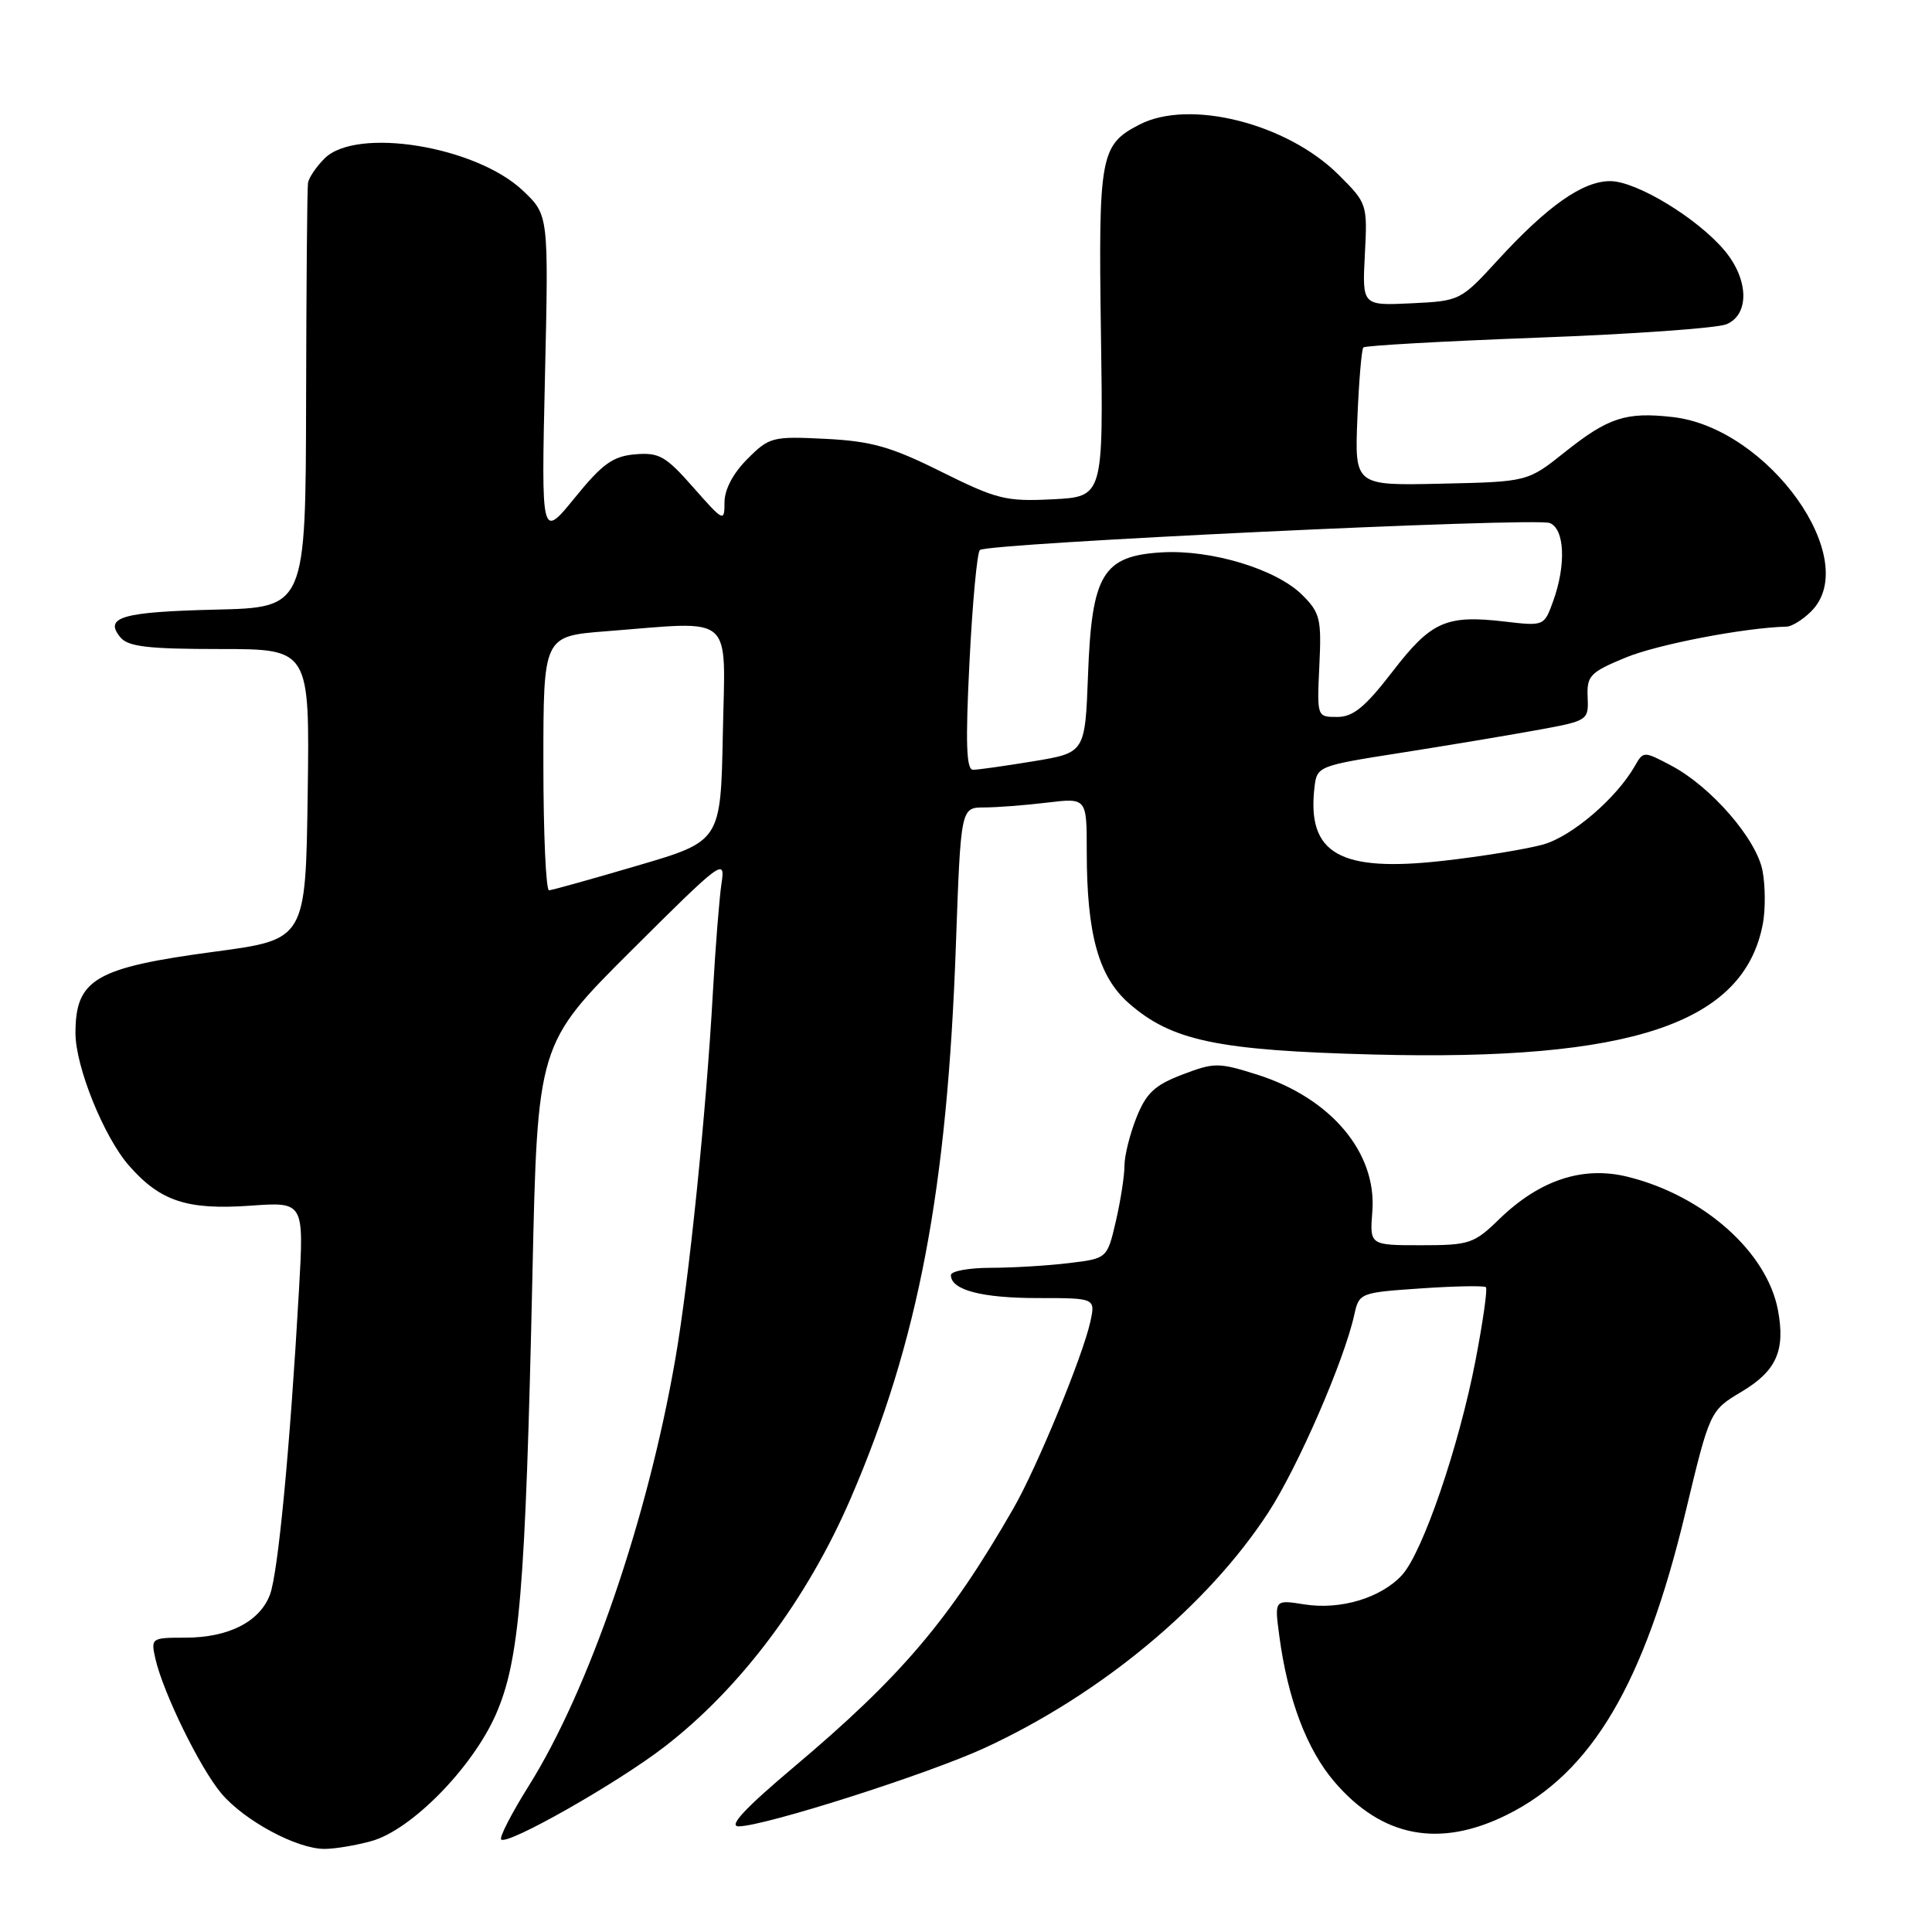 <?xml version="1.0" encoding="UTF-8" standalone="no"?>
<!DOCTYPE svg PUBLIC "-//W3C//DTD SVG 1.1//EN" "http://www.w3.org/Graphics/SVG/1.1/DTD/svg11.dtd" >
<svg xmlns="http://www.w3.org/2000/svg" xmlns:xlink="http://www.w3.org/1999/xlink" version="1.1" viewBox="0 0 256 256">
 <g >
 <path fill="currentColor"
d=" M 49.22 243.95 C 54.47 242.50 62.52 234.32 65.66 227.27 C 68.85 220.08 69.62 210.92 70.55 168.92 C 71.22 138.34 71.22 138.34 83.69 125.92 C 95.62 114.03 96.13 113.65 95.61 117.00 C 95.32 118.92 94.80 125.45 94.46 131.50 C 93.58 147.39 91.30 169.63 89.49 180.04 C 85.81 201.29 78.04 223.92 70.06 236.64 C 67.78 240.28 66.14 243.47 66.41 243.74 C 67.22 244.55 81.73 236.32 87.99 231.50 C 98.10 223.73 106.96 211.91 112.74 198.50 C 121.69 177.75 125.51 157.64 126.66 125.25 C 127.31 107.00 127.31 107.00 130.41 106.99 C 132.11 106.99 135.86 106.70 138.75 106.35 C 144.00 105.72 144.00 105.72 144.00 112.81 C 144.00 123.78 145.56 129.40 149.56 132.92 C 155.25 137.92 161.31 139.19 182.00 139.73 C 216.21 140.62 231.11 135.61 233.59 122.39 C 233.94 120.52 233.92 117.38 233.55 115.41 C 232.76 111.18 226.72 104.22 221.42 101.43 C 217.80 99.52 217.76 99.52 216.63 101.49 C 214.19 105.77 208.29 110.83 204.48 111.90 C 202.29 112.51 196.37 113.48 191.33 114.05 C 177.54 115.62 173.17 113.15 174.17 104.37 C 174.50 101.53 174.60 101.48 185.50 99.77 C 191.55 98.82 199.65 97.47 203.50 96.77 C 210.44 95.51 210.50 95.48 210.37 92.39 C 210.25 89.54 210.68 89.09 215.38 87.14 C 219.60 85.39 231.16 83.17 236.75 83.03 C 237.44 83.01 238.90 82.10 240.00 81.00 C 246.81 74.19 234.33 56.69 221.63 55.26 C 215.45 54.56 213.11 55.32 207.36 59.90 C 202.42 63.84 202.42 63.84 190.96 64.09 C 179.50 64.35 179.50 64.35 179.86 55.43 C 180.06 50.52 180.42 46.29 180.65 46.04 C 180.89 45.79 191.30 45.21 203.79 44.74 C 216.28 44.28 227.51 43.48 228.75 42.97 C 231.85 41.69 231.73 37.02 228.50 33.18 C 224.90 28.90 216.82 24.00 213.36 24.00 C 209.72 24.00 205.08 27.26 198.50 34.43 C 193.53 39.85 193.46 39.88 187.00 40.19 C 180.50 40.50 180.50 40.50 180.85 33.74 C 181.20 27.04 181.17 26.94 177.35 23.14 C 170.51 16.34 157.59 13.09 150.98 16.51 C 145.79 19.19 145.54 20.57 145.88 44.16 C 146.20 65.82 146.20 65.82 139.47 66.16 C 133.30 66.47 132.09 66.17 124.73 62.51 C 118.06 59.19 115.50 58.46 109.39 58.15 C 102.35 57.80 101.94 57.90 99.03 60.82 C 97.14 62.70 96.00 64.87 96.00 66.56 C 96.00 69.20 95.88 69.14 91.87 64.59 C 88.21 60.43 87.33 59.93 84.17 60.20 C 81.22 60.45 79.83 61.44 76.16 65.96 C 71.72 71.41 71.72 71.41 72.21 49.96 C 72.70 28.50 72.70 28.50 69.31 25.28 C 63.08 19.36 47.22 16.78 43.00 21.00 C 41.90 22.10 40.91 23.56 40.81 24.25 C 40.70 24.94 40.59 37.88 40.56 53.00 C 40.50 80.50 40.50 80.50 28.52 80.78 C 16.13 81.08 13.74 81.78 15.96 84.46 C 16.99 85.69 19.64 86.00 29.14 86.00 C 41.04 86.00 41.04 86.00 40.77 105.24 C 40.50 124.49 40.50 124.49 28.46 126.10 C 12.60 128.22 10.00 129.74 10.00 136.90 C 10.00 141.34 13.77 150.67 17.10 154.46 C 21.24 159.18 24.80 160.35 33.17 159.76 C 40.28 159.25 40.28 159.25 39.62 170.87 C 38.43 191.85 36.85 208.45 35.77 211.30 C 34.41 214.90 30.28 217.00 24.53 217.00 C 20.06 217.00 19.98 217.06 20.58 219.75 C 21.61 224.29 26.50 234.29 29.34 237.65 C 32.40 241.27 39.35 245.00 43.00 244.99 C 44.38 244.99 47.18 244.52 49.22 243.95 Z  M 199.72 240.45 C 210.94 234.86 217.88 223.10 223.32 200.45 C 226.57 186.92 226.57 186.92 230.78 184.40 C 235.38 181.66 236.59 178.95 235.59 173.61 C 234.14 165.90 225.76 158.44 215.72 155.94 C 209.76 154.45 204.02 156.34 198.66 161.54 C 195.31 164.80 194.70 165.00 188.29 165.00 C 181.49 165.00 181.49 165.00 181.84 160.53 C 182.46 152.73 176.34 145.47 166.54 142.38 C 161.44 140.77 160.88 140.78 156.66 142.39 C 153.01 143.78 151.88 144.84 150.59 148.07 C 149.72 150.25 149.00 153.12 149.00 154.44 C 149.00 155.77 148.49 159.08 147.86 161.80 C 146.71 166.76 146.71 166.76 141.61 167.37 C 138.80 167.71 134.14 167.99 131.25 167.99 C 128.36 168.00 126.00 168.43 126.00 168.96 C 126.00 170.93 130.07 172.00 137.51 172.00 C 145.16 172.00 145.16 172.00 144.47 175.16 C 143.46 179.73 137.40 194.45 134.29 199.86 C 125.80 214.64 119.43 222.14 105.18 234.15 C 98.72 239.59 96.48 242.00 97.87 242.00 C 101.25 242.00 122.99 235.07 130.52 231.59 C 145.89 224.49 160.01 212.76 168.04 200.44 C 171.98 194.40 178.12 180.27 179.45 174.21 C 180.09 171.32 180.21 171.27 188.29 170.72 C 192.80 170.41 196.67 170.34 196.89 170.56 C 197.12 170.78 196.50 175.14 195.52 180.23 C 193.32 191.67 188.50 205.75 185.76 208.72 C 182.96 211.75 177.60 213.35 172.83 212.59 C 168.87 211.96 168.87 211.96 169.51 216.73 C 170.62 225.11 173.15 231.82 176.81 236.09 C 183.12 243.47 190.76 244.92 199.72 240.45 Z  M 72.00 101.15 C 72.00 84.30 72.00 84.30 80.25 83.65 C 97.56 82.31 96.09 81.02 95.78 97.23 C 95.50 111.46 95.50 111.46 84.50 114.69 C 78.45 116.47 73.16 117.95 72.75 117.97 C 72.34 117.98 72.00 110.42 72.00 101.15 Z  M 128.46 87.75 C 128.85 79.91 129.47 73.22 129.84 72.88 C 130.79 71.98 203.36 68.54 205.34 69.30 C 207.33 70.06 207.54 74.85 205.80 79.66 C 204.61 82.96 204.59 82.97 199.38 82.36 C 191.62 81.45 189.63 82.33 184.50 89.01 C 180.88 93.70 179.30 95.00 177.19 95.00 C 174.50 95.00 174.50 95.00 174.82 88.21 C 175.12 82.03 174.92 81.19 172.57 78.85 C 169.15 75.43 160.55 72.81 153.97 73.19 C 146.13 73.65 144.66 76.08 144.17 89.41 C 143.78 99.74 143.78 99.74 136.95 100.87 C 133.19 101.49 129.58 102.00 128.93 102.00 C 128.04 102.00 127.92 98.47 128.46 87.75 Z "/>
</g>
</svg>